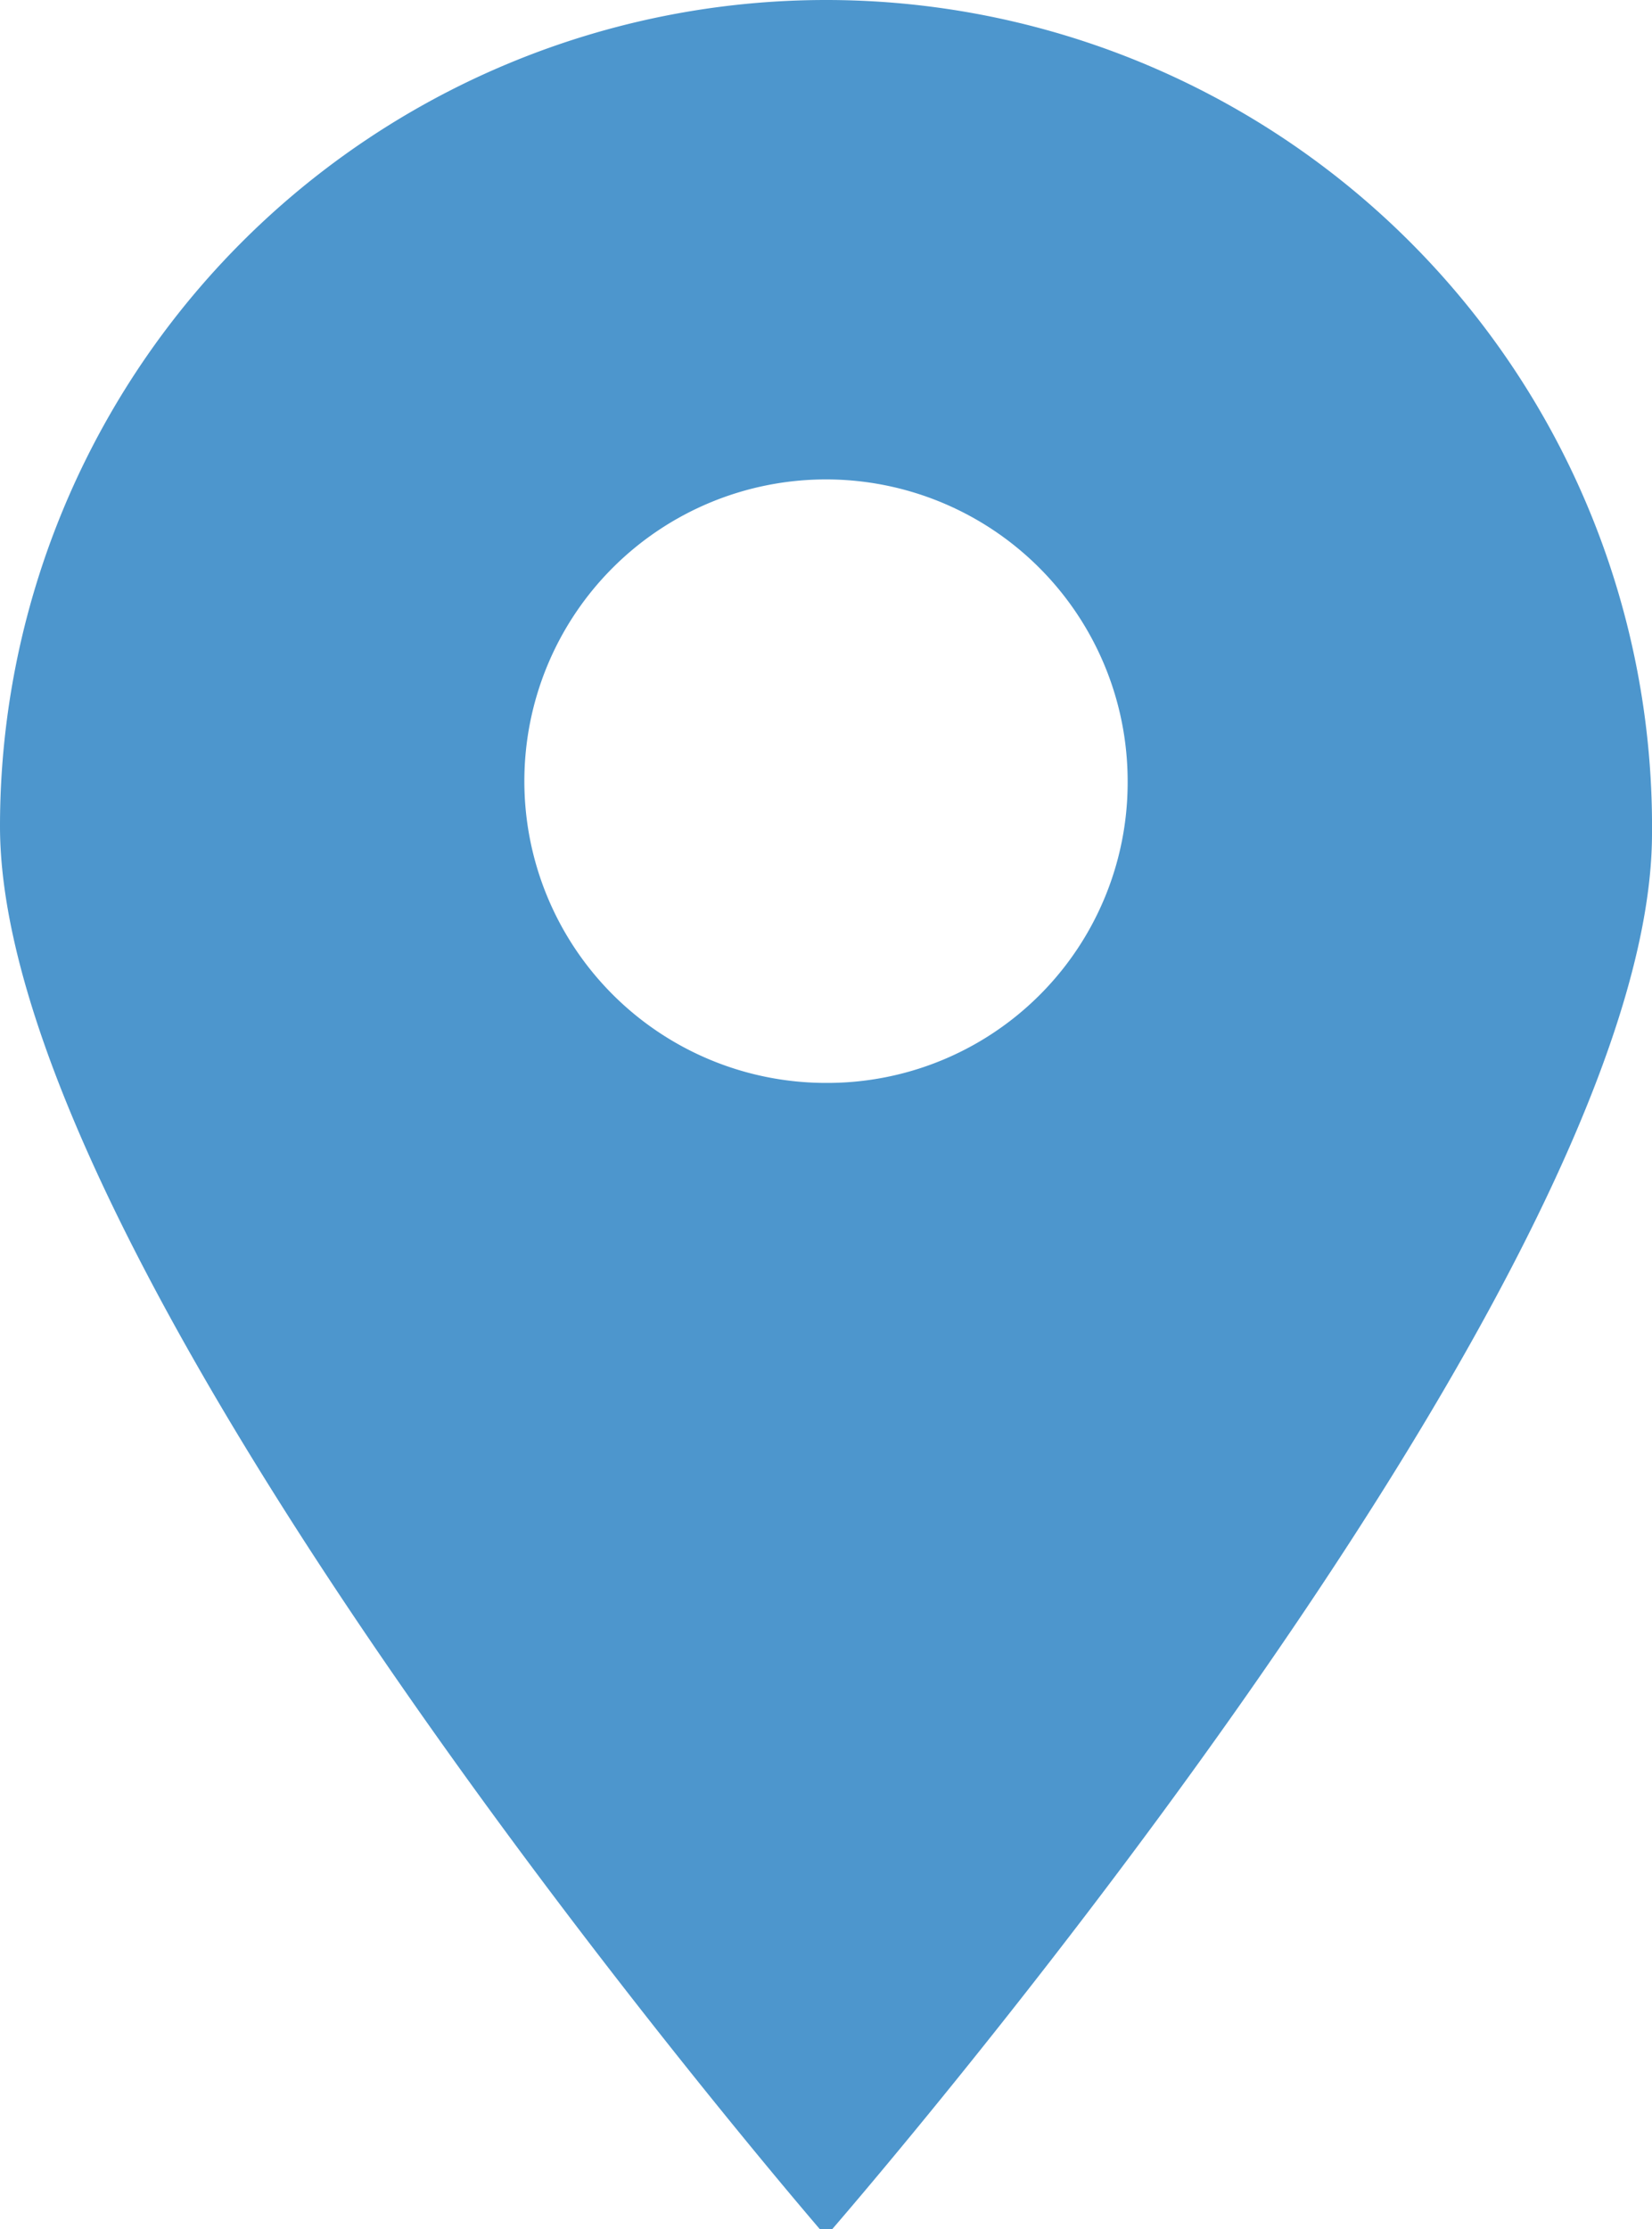 <svg xmlns="http://www.w3.org/2000/svg" viewBox="0 0 11.72 15.81"><defs><style>.cls-1{fill:#4d96cd;}</style></defs><g id="Calque_2" data-name="Calque 2"><g id="Calque_1-2" data-name="Calque 1"><path class="cls-1" d="M5.86,0A5.86,5.86,0,0,0,0,5.86c0,3.24,5.86,10,5.86,10s5.86-6.71,5.86-9.95A5.86,5.86,0,0,0,5.86,0Zm0,7.68A2.14,2.14,0,1,1,8,5.54,2.13,2.13,0,0,1,5.86,7.68Z"/></g></g></svg>
